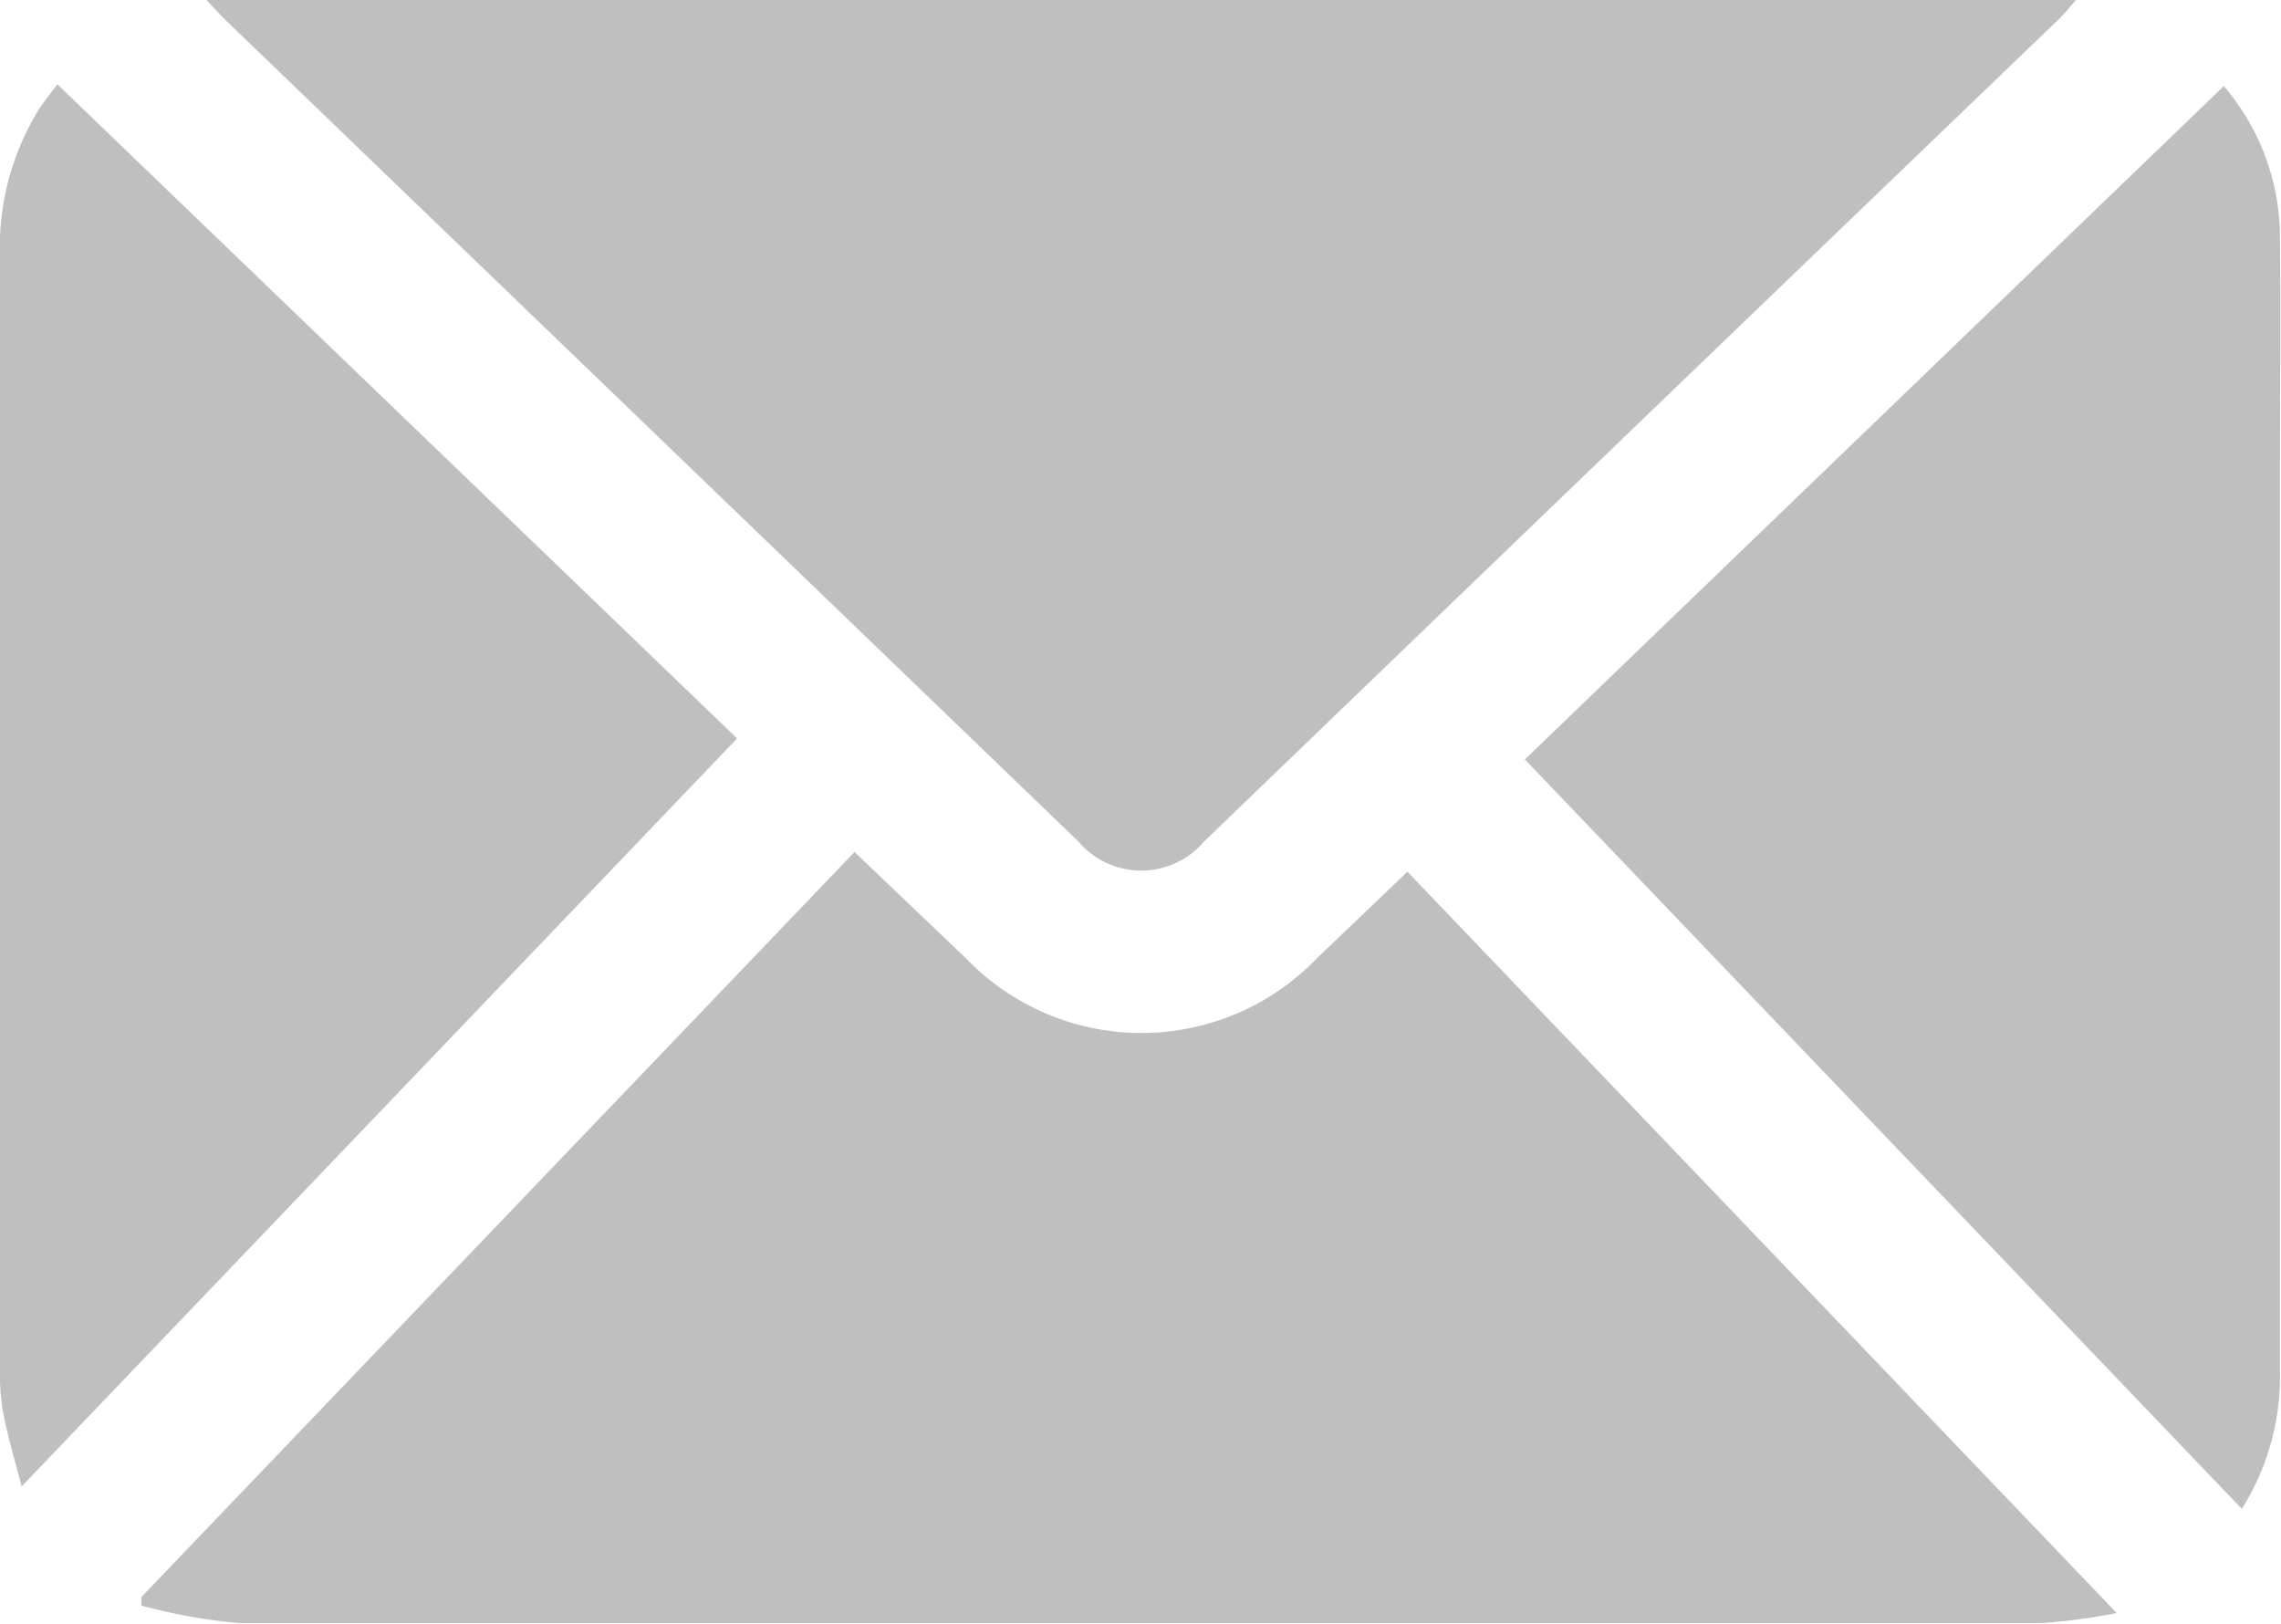 <svg xmlns="http://www.w3.org/2000/svg" xmlns:xlink="http://www.w3.org/1999/xlink" width="14.993" height="10.675" viewBox="0 0 14.993 10.675">
  <defs>
    <clipPath id="clip-path">
      <rect id="Rectangle_6051" data-name="Rectangle 6051" width="14.993" height="10.675" fill="#bfbfbf"/>
    </clipPath>
  </defs>
  <g id="Group_13334" data-name="Group 13334" transform="translate(0 0)">
    <g id="Group_13306" data-name="Group 13306" transform="translate(0 0)" clip-path="url(#clip-path)">
      <path id="Path_14753" data-name="Path 14753" d="M5.974,7.769l.734.7a1.6,1.6,0,0,0,2.307,0L9.61,7.9l4.662,4.873a3.94,3.94,0,0,1-.493.066q-5.925,0-11.849,0a3.689,3.689,0,0,1-.641-.115l0-.057,4.69-4.9" transform="translate(-0.359 -2.17)" fill="#bfbfbf"/>
      <path id="Path_14754" data-name="Path 14754" d="M14.172,0c-.052.058-.079.093-.11.123q-2.81,2.7-5.621,5.408a.542.542,0,0,1-.827,0L2.019.142C1.98.105,1.944.065,1.883,0Z" transform="translate(-0.526 0)" fill="#bfbfbf"/>
      <path id="Path_14755" data-name="Path 14755" d="M18.624,10.143,13.906,5.211,18.5.785a1.529,1.529,0,0,1,.369.987c.006.54,0,1.08,0,1.62q0,2.922,0,5.846a1.63,1.63,0,0,1-.251.9" transform="translate(-3.883 -0.219)" fill="#bfbfbf"/>
      <path id="Path_14756" data-name="Path 14756" d="M.377.769l4.468,4.3L.142,9.986C.094,9.8.046,9.64.017,9.481A1.712,1.712,0,0,1,0,9.164Q0,5.54,0,1.916A1.731,1.731,0,0,1,.258.93C.29.881.329.834.377.769" transform="translate(0 -0.215)" fill="#bfbfbf"/>
    </g>
  </g>
</svg>
